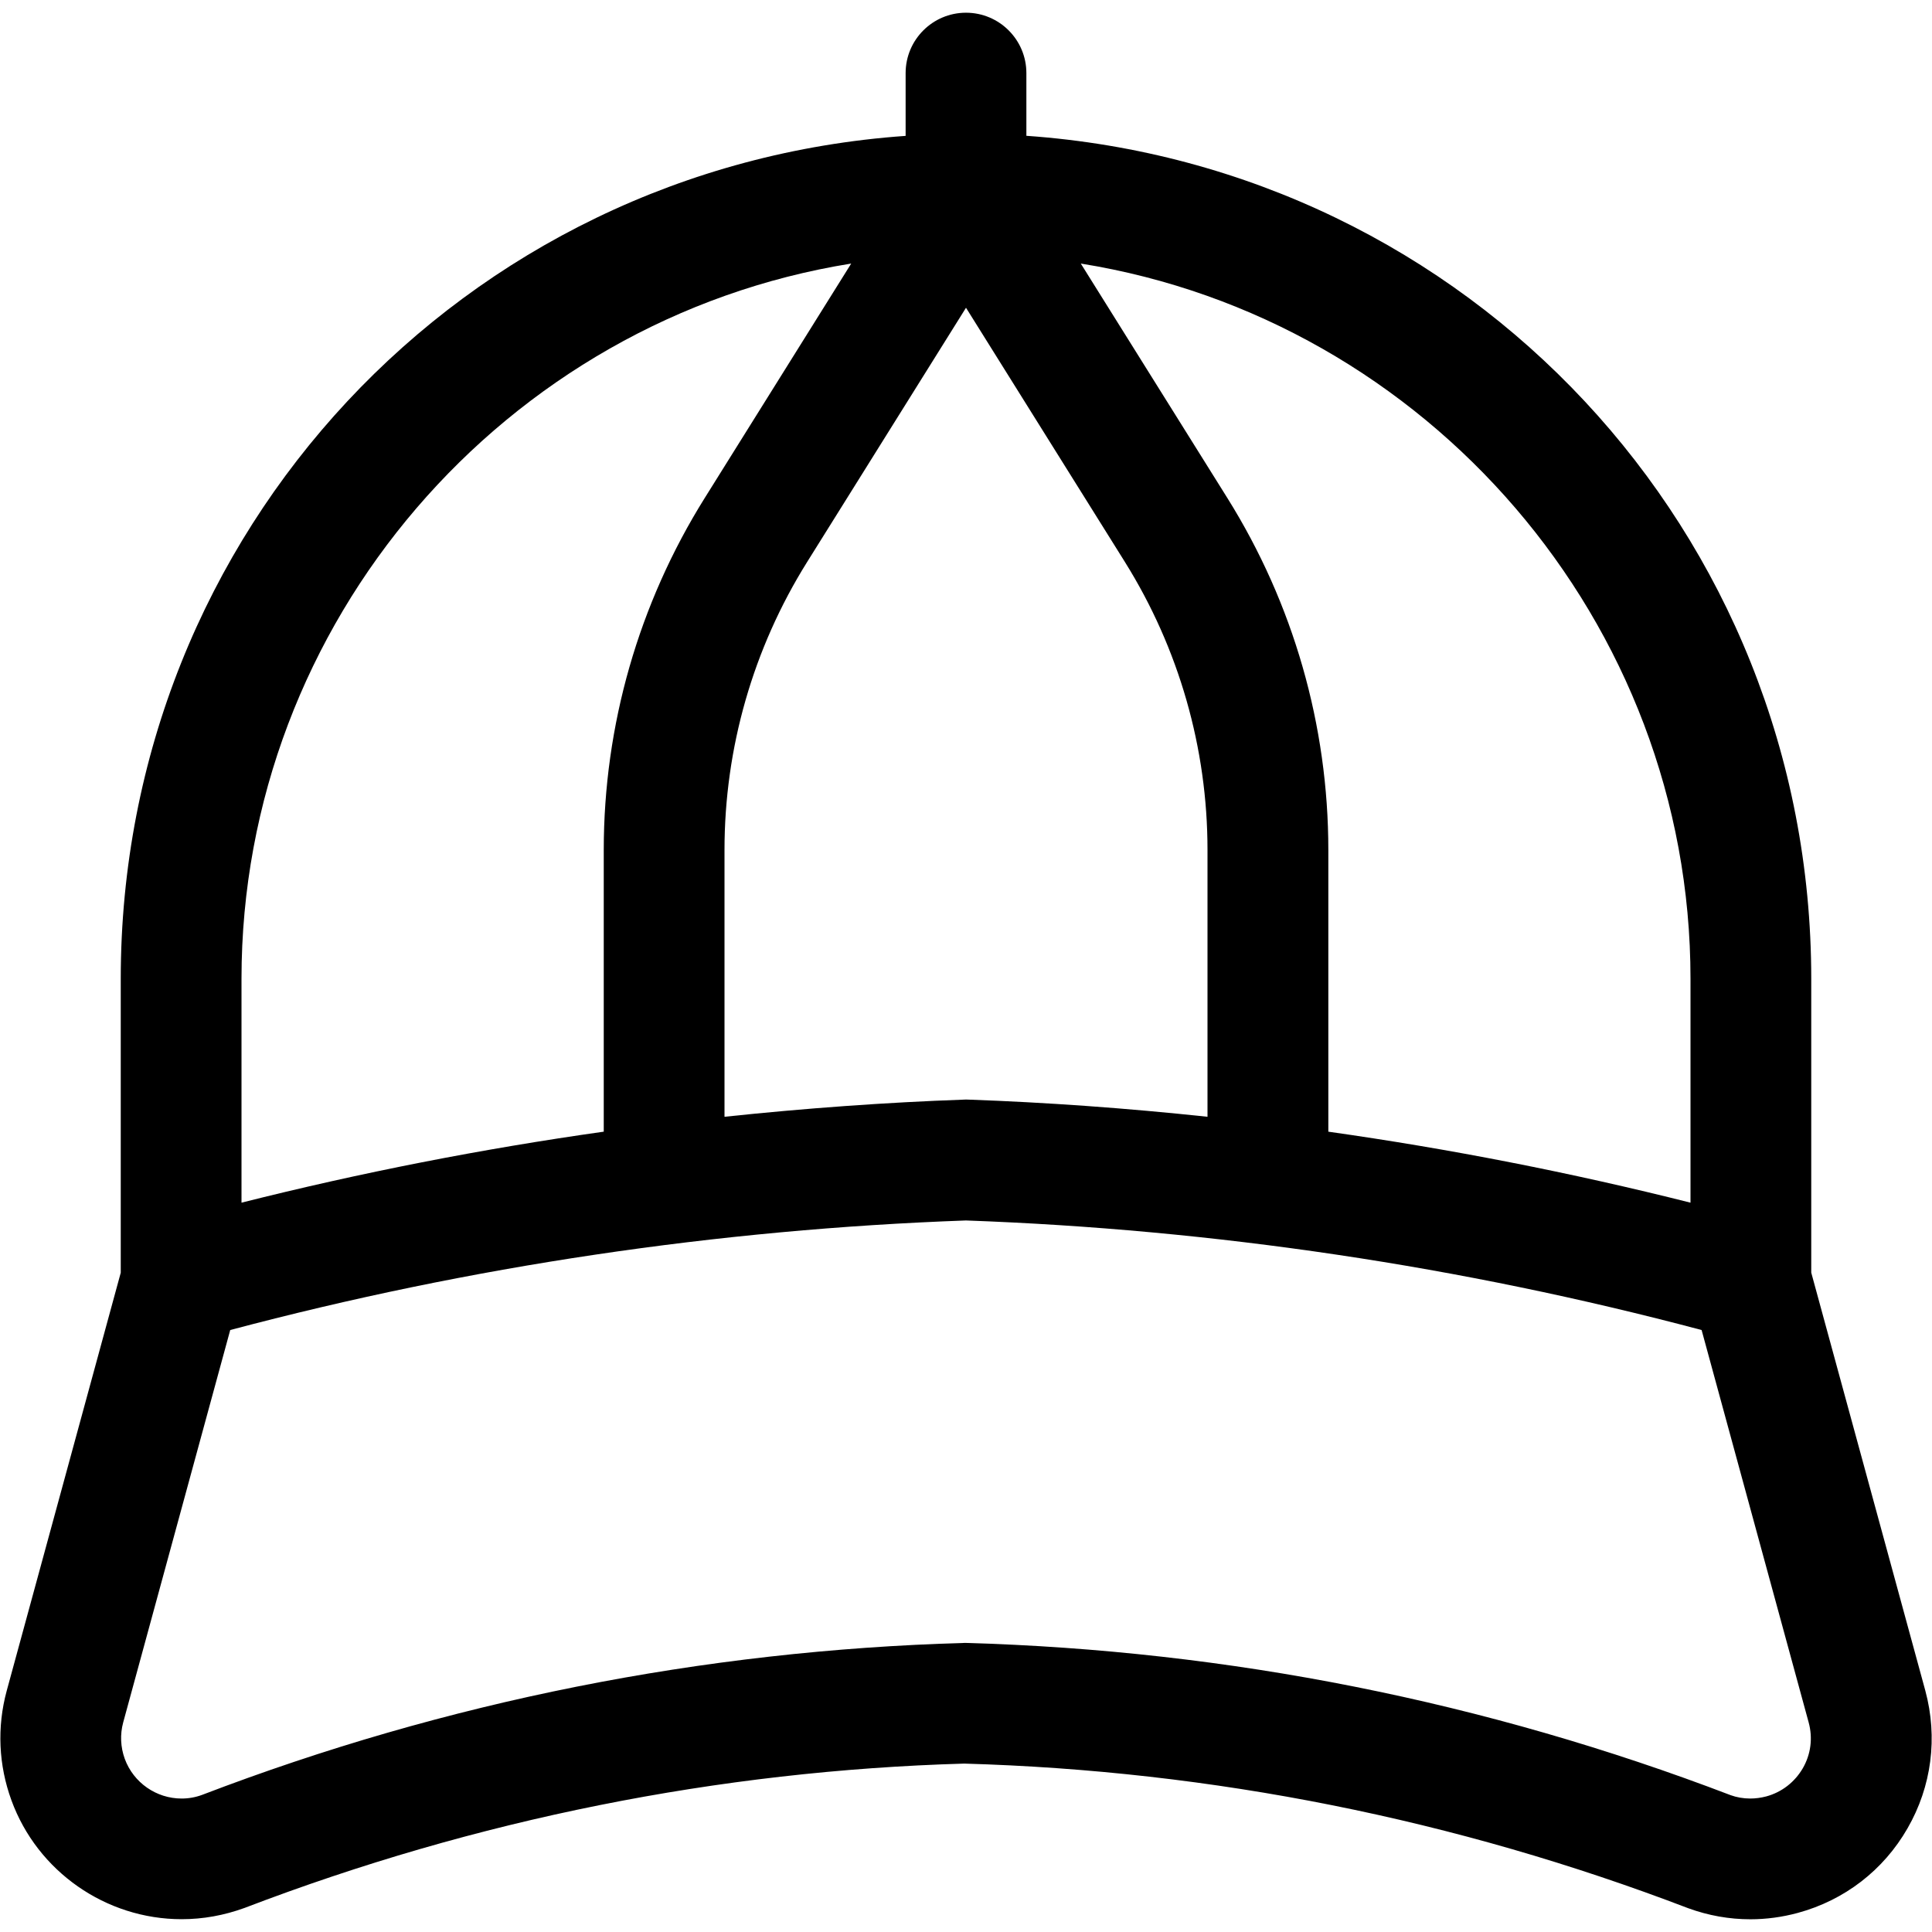 <?xml version="1.0" encoding="utf-8"?>
<!-- Generator: Adobe Illustrator 22.1.0, SVG Export Plug-In . SVG Version: 6.00 Build 0)  -->
<svg version="1.1" id="Regular" xmlns="http://www.w3.org/2000/svg" xmlns:xlink="http://www.w3.org/1999/xlink" x="0px" y="0px"
	 viewBox="0 0 24 24" style="enable-background:new 0 0 24 24;" xml:space="preserve">
<title>cap</title>
<g>
	<path d="M21.744,23.842c-0.262,0-0.521-0.046-0.771-0.137c-2.889-1.105-5.913-1.709-8.995-1.797
		c-3.047,0.088-6.062,0.692-8.94,1.793c-0.256,0.093-0.516,0.14-0.781,0.14c-0.943,0-1.793-0.594-2.115-1.477
		c-0.16-0.438-0.181-0.908-0.059-1.359L1.5,15.81v-3.651c0-5.553,4.254-10.085,9.75-10.471V0.908c0-0.414,0.336-0.75,0.75-0.75
		c0.414,0,0.75,0.336,0.75,0.75v0.779c5.496,0.386,9.75,4.918,9.75,10.471v3.651l1.417,5.193c0.157,0.582,0.079,1.189-0.221,1.71
		c-0.299,0.521-0.784,0.894-1.364,1.051C22.14,23.815,21.942,23.842,21.744,23.842z M12,20.409c3.264,0.093,6.459,0.729,9.498,1.891
		c0.074,0.027,0.158,0.042,0.244,0.042c0.066,0,0.133-0.009,0.198-0.026c0.193-0.052,0.354-0.177,0.455-0.35
		c0.1-0.173,0.126-0.375,0.073-0.569l-1.33-4.875c-2.982-0.792-6.056-1.25-9.139-1.361c-3.083,0.111-6.157,0.569-9.139,1.361
		l-1.33,4.876c-0.04,0.149-0.033,0.305,0.02,0.451c0.108,0.295,0.391,0.493,0.706,0.493c0.087,0,0.173-0.015,0.256-0.046
		c3.028-1.159,6.214-1.794,9.466-1.887c0.004,0,0.007,0,0.011,0S11.996,20.408,12,20.409z M16.5,14.058
		c1.51,0.213,3.02,0.509,4.5,0.882v-2.782c0-4.43-3.27-8.194-7.574-8.884l1.821,2.913c0.82,1.312,1.254,2.824,1.254,4.372V14.058z
		 M10.574,3.274C6.27,3.964,3,7.728,3,12.158v2.782c1.48-0.373,2.99-0.669,4.5-0.882v-3.499c0-1.548,0.434-3.06,1.254-4.372
		L10.574,3.274z M10.026,6.982C9.355,8.056,9,9.293,9,10.559v3.314c1.013-0.107,2.011-0.179,2.973-0.213
		c0.004,0,0.022-0.001,0.027-0.001c0.007,0,0.027,0.001,0.034,0.001c0.956,0.034,1.954,0.105,2.966,0.213v-3.314
		c0-1.266-0.355-2.504-1.026-3.578L12,3.823L10.026,6.982z"/>
</g>
</svg>
